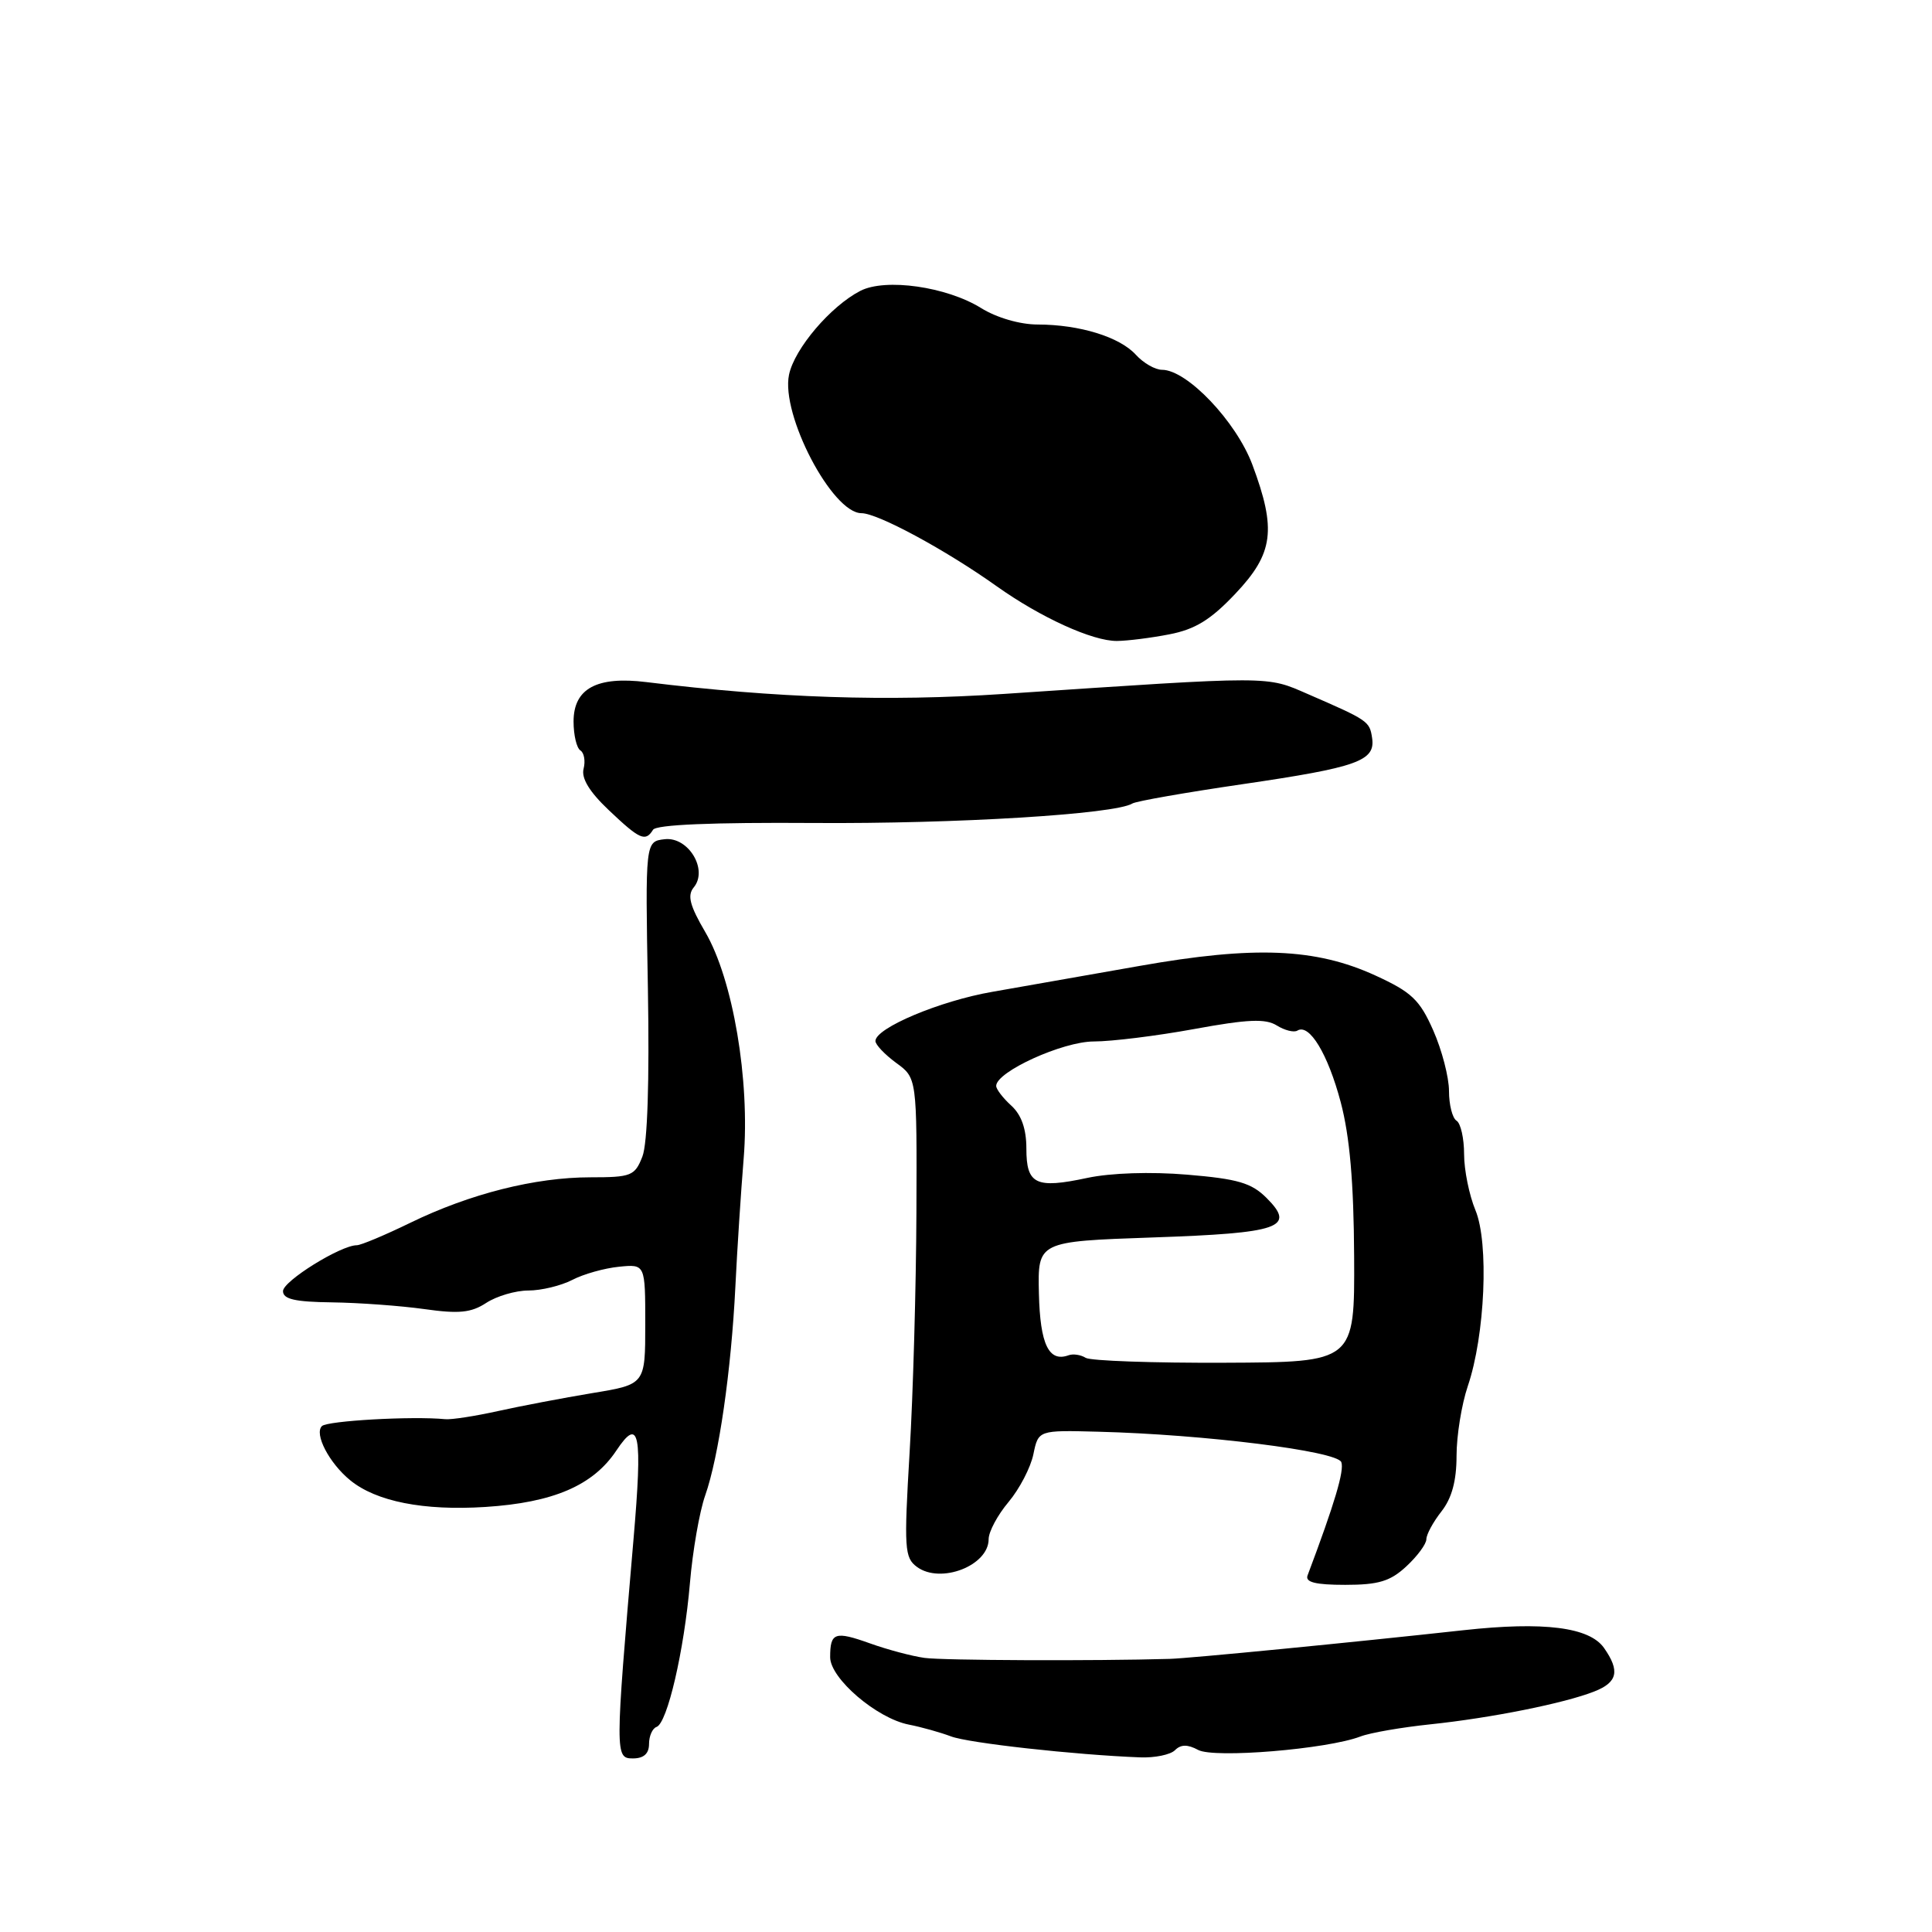 <?xml version="1.0" encoding="UTF-8" standalone="no"?>
<!DOCTYPE svg PUBLIC "-//W3C//DTD SVG 1.1//EN" "http://www.w3.org/Graphics/SVG/1.1/DTD/svg11.dtd" >
<svg xmlns="http://www.w3.org/2000/svg" xmlns:xlink="http://www.w3.org/1999/xlink" version="1.1" viewBox="0 0 256 256">
 <g >
 <path fill="currentColor"
d=" M 86.00 231.08 C 86.00 230.03 86.45 229.02 86.99 228.83 C 88.42 228.35 90.65 218.74 91.42 209.76 C 91.78 205.50 92.69 200.28 93.44 198.16 C 95.24 193.06 96.89 181.64 97.44 170.50 C 97.68 165.55 98.18 157.90 98.54 153.50 C 99.39 143.12 97.12 129.77 93.45 123.50 C 91.40 120.00 91.05 118.65 91.92 117.59 C 93.87 115.25 91.21 110.84 88.07 111.20 C 85.50 111.50 85.50 111.50 85.85 131.00 C 86.06 143.32 85.80 151.51 85.12 153.25 C 84.12 155.81 83.65 156.00 78.23 156.00 C 70.92 156.00 62.27 158.18 54.38 162.02 C 51.01 163.66 47.82 165.00 47.28 165.00 C 45.15 165.00 37.50 169.75 37.50 171.08 C 37.50 172.15 39.10 172.51 44.00 172.57 C 47.58 172.62 53.07 173.02 56.22 173.46 C 60.81 174.11 62.43 173.95 64.43 172.64 C 65.81 171.74 68.32 171.00 70.01 171.00 C 71.71 171.00 74.32 170.37 75.82 169.60 C 77.31 168.82 80.10 168.04 82.02 167.85 C 85.50 167.50 85.50 167.50 85.50 175.47 C 85.50 183.44 85.50 183.44 78.50 184.59 C 74.65 185.23 69.03 186.30 66.00 186.97 C 62.98 187.64 59.83 188.13 59.00 188.05 C 54.63 187.62 43.39 188.26 42.66 188.96 C 41.60 189.99 43.62 193.87 46.40 196.14 C 49.85 198.96 56.12 200.20 64.31 199.68 C 73.32 199.10 78.58 196.84 81.66 192.22 C 84.73 187.61 85.16 189.85 83.94 204.00 C 81.49 232.54 81.49 233.00 83.86 233.00 C 85.30 233.00 86.00 232.37 86.00 231.08 Z  M 155.69 231.91 C 156.47 231.13 157.36 231.12 158.77 231.88 C 160.90 233.01 175.83 231.78 180.25 230.10 C 181.54 229.60 185.73 228.88 189.55 228.48 C 197.57 227.64 207.27 225.70 211.25 224.13 C 214.34 222.92 214.68 221.41 212.54 218.36 C 210.61 215.61 204.57 214.84 193.93 216.01 C 179.09 217.64 157.58 219.74 155.00 219.81 C 144.98 220.10 124.96 220.02 122.50 219.68 C 120.85 219.45 117.60 218.59 115.29 217.76 C 110.61 216.09 110.00 216.31 110.00 219.59 C 110.00 222.40 116.17 227.69 120.43 228.52 C 122.12 228.85 124.63 229.56 126.01 230.08 C 128.30 230.96 142.44 232.53 151.05 232.86 C 153.00 232.94 155.09 232.51 155.69 231.91 Z  M 186.35 207.55 C 187.81 206.20 189.00 204.58 189.00 203.96 C 189.00 203.33 189.90 201.67 191.00 200.27 C 192.37 198.53 193.00 196.22 193.00 192.90 C 193.00 190.24 193.67 186.09 194.49 183.67 C 196.78 176.93 197.31 164.68 195.50 160.35 C 194.68 158.37 194.00 155.04 194.00 152.94 C 194.00 150.84 193.55 148.84 193.00 148.50 C 192.45 148.16 192.00 146.39 192.00 144.57 C 192.00 142.75 191.06 139.13 189.91 136.53 C 188.12 132.47 187.03 131.45 182.25 129.26 C 174.33 125.63 166.21 125.30 151.00 127.99 C 144.12 129.21 135.35 130.75 131.50 131.42 C 124.55 132.62 116.00 136.22 116.00 137.94 C 116.00 138.43 117.24 139.73 118.75 140.84 C 121.50 142.84 121.50 142.84 121.43 160.67 C 121.39 170.48 120.99 184.76 120.53 192.41 C 119.77 205.22 119.85 206.41 121.51 207.63 C 124.64 209.92 131.00 207.46 131.00 203.95 C 131.00 202.96 132.19 200.74 133.64 199.02 C 135.09 197.29 136.57 194.45 136.93 192.69 C 137.59 189.50 137.59 189.50 145.54 189.71 C 159.56 190.07 177.17 192.27 177.73 193.74 C 178.15 194.84 176.86 199.19 173.26 208.75 C 172.92 209.65 174.29 210.00 178.25 210.00 C 182.66 210.00 184.22 209.53 186.35 207.55 Z  M 86.53 109.95 C 86.95 109.27 94.38 108.96 107.84 109.05 C 126.61 109.18 147.75 107.89 150.04 106.47 C 150.54 106.16 157.11 105.01 164.63 103.91 C 179.91 101.67 182.27 100.83 181.81 97.78 C 181.48 95.57 181.29 95.44 173.35 91.99 C 167.70 89.54 168.99 89.54 133.00 91.95 C 117.48 92.98 102.92 92.50 85.64 90.38 C 79.07 89.57 76.00 91.24 76.00 95.61 C 76.00 97.41 76.41 99.13 76.91 99.44 C 77.40 99.75 77.59 100.84 77.33 101.86 C 77.00 103.11 78.10 104.92 80.67 107.35 C 84.78 111.25 85.52 111.58 86.53 109.95 Z  M 154.96 84.05 C 158.37 83.39 160.44 82.12 163.71 78.65 C 168.75 73.32 169.16 70.18 165.94 61.56 C 163.79 55.84 157.29 49.00 153.97 49.00 C 153.06 49.00 151.50 48.10 150.51 47.01 C 148.37 44.65 143.07 43.01 137.50 43.00 C 135.15 43.00 132.06 42.10 130.00 40.82 C 125.43 37.98 117.33 36.83 114.00 38.54 C 110.06 40.57 105.27 46.20 104.55 49.65 C 103.44 54.94 110.27 68.00 114.15 68.00 C 116.30 68.00 125.33 72.88 132.08 77.69 C 137.91 81.83 144.78 84.96 148.00 84.93 C 149.38 84.92 152.51 84.53 154.96 84.05 Z  M 143.86 179.92 C 143.21 179.51 142.19 179.36 141.59 179.58 C 138.97 180.53 137.82 178.14 137.66 171.39 C 137.50 164.50 137.50 164.50 152.73 163.97 C 169.64 163.39 171.75 162.66 167.83 158.74 C 165.83 156.74 164.02 156.21 157.32 155.65 C 152.47 155.24 147.16 155.42 144.07 156.08 C 137.24 157.54 136.00 156.94 136.00 152.19 C 136.00 149.58 135.34 147.72 134.00 146.50 C 132.90 145.50 132.00 144.33 132.00 143.89 C 132.00 142.01 140.82 138.00 144.94 138.00 C 147.29 138.00 153.28 137.26 158.25 136.35 C 165.34 135.05 167.69 134.95 169.18 135.88 C 170.23 136.53 171.45 136.84 171.91 136.56 C 173.49 135.58 175.95 139.64 177.65 146.04 C 178.85 150.58 179.38 156.67 179.43 166.50 C 179.50 180.50 179.50 180.50 162.27 180.57 C 152.80 180.61 144.52 180.32 143.86 179.92 Z "/>
</g>
</svg>